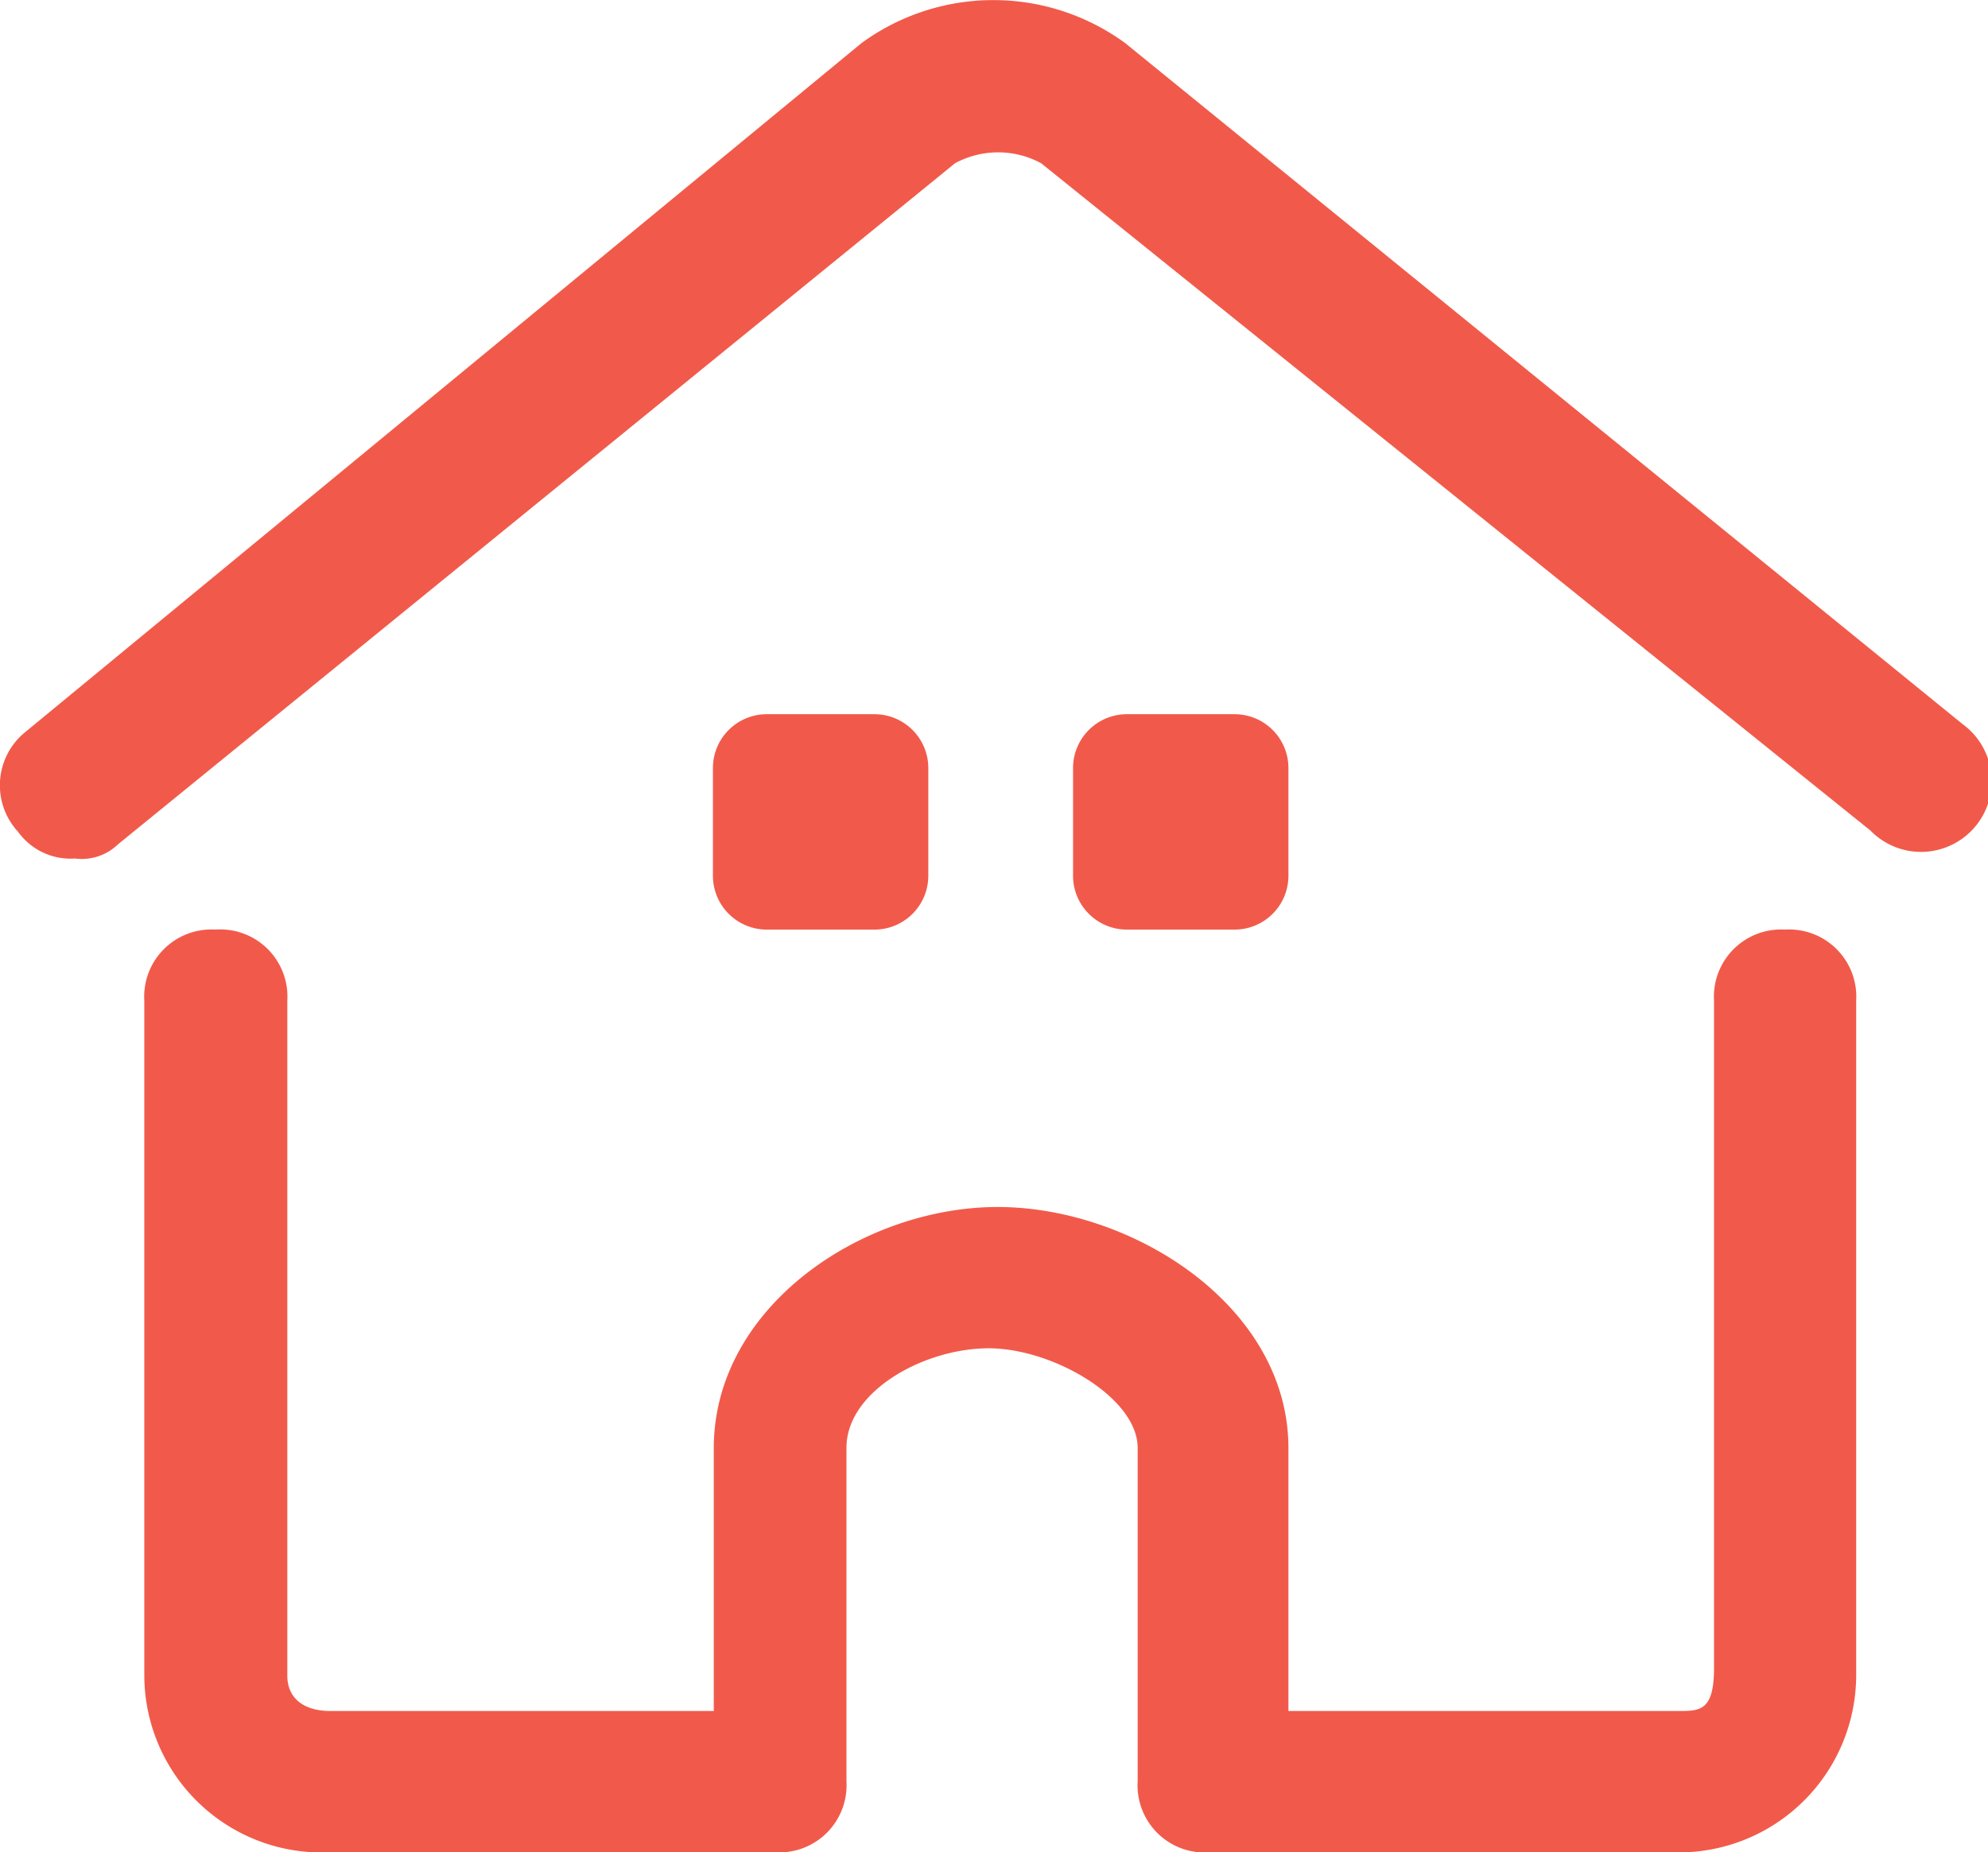 <svg xmlns="http://www.w3.org/2000/svg" width="46.15" height="43" viewBox="0 0 46.15 43"><defs><style>.cls-1,.cls-2{fill:#f15a4a;}.cls-1{fill-rule:evenodd;}</style></defs><title>D3</title><g id="图层_2" data-name="图层 2"><g id="图层_1-2" data-name="图层 1"><path class="cls-1" d="M20.3,21.58H17.8a1.25,1.25,0,0,1-1.25-1.25v-2.5a1.25,1.25,0,0,1,1.25-1.25h2.5a1.25,1.25,0,0,1,1.25,1.25v2.5a1.25,1.25,0,0,1-1.25,1.25Z"/><path class="cls-1" d="M28.66,21.58h-2.5a1.25,1.25,0,0,1-1.25-1.25v-2.5a1.25,1.25,0,0,1,1.25-1.25h2.5a1.25,1.25,0,0,1,1.25,1.25v2.5a1.25,1.25,0,0,1-1.25,1.25Z"/><path class="cls-2" d="M1.74,19.93a1.21,1.21,0,0,0,1-.33L22.17,3.79a2.1,2.1,0,0,1,2,0L43.42,19.28a1.64,1.64,0,1,0,2.14-2.47L26.12,1A5.19,5.19,0,0,0,20,1L.58,17a1.59,1.59,0,0,0-.16,2.31A1.5,1.5,0,0,0,1.74,19.93Z"/><path class="cls-2" d="M41.44,21.58a1.56,1.56,0,0,0-1.65,1.65V38.72c0,1-.33,1-.82,1H29.91v-6.1c0-3.3-3.62-5.6-6.75-5.6s-6.59,2.31-6.59,5.6v6.1H7.67c-.66,0-1-.33-1-.82V23.23A1.56,1.56,0,0,0,5,21.58a1.56,1.56,0,0,0-1.65,1.65V38.88A4.12,4.12,0,0,0,7.67,43H18a1.56,1.56,0,0,0,1.65-1.65V33.61c0-1.32,1.81-2.31,3.3-2.31s3.46,1.15,3.46,2.31v7.74A1.56,1.56,0,0,0,28.1,43H38.81a4.12,4.12,0,0,0,4.28-4.12V23.23A1.56,1.56,0,0,0,41.44,21.58Z"/></g></g></svg>